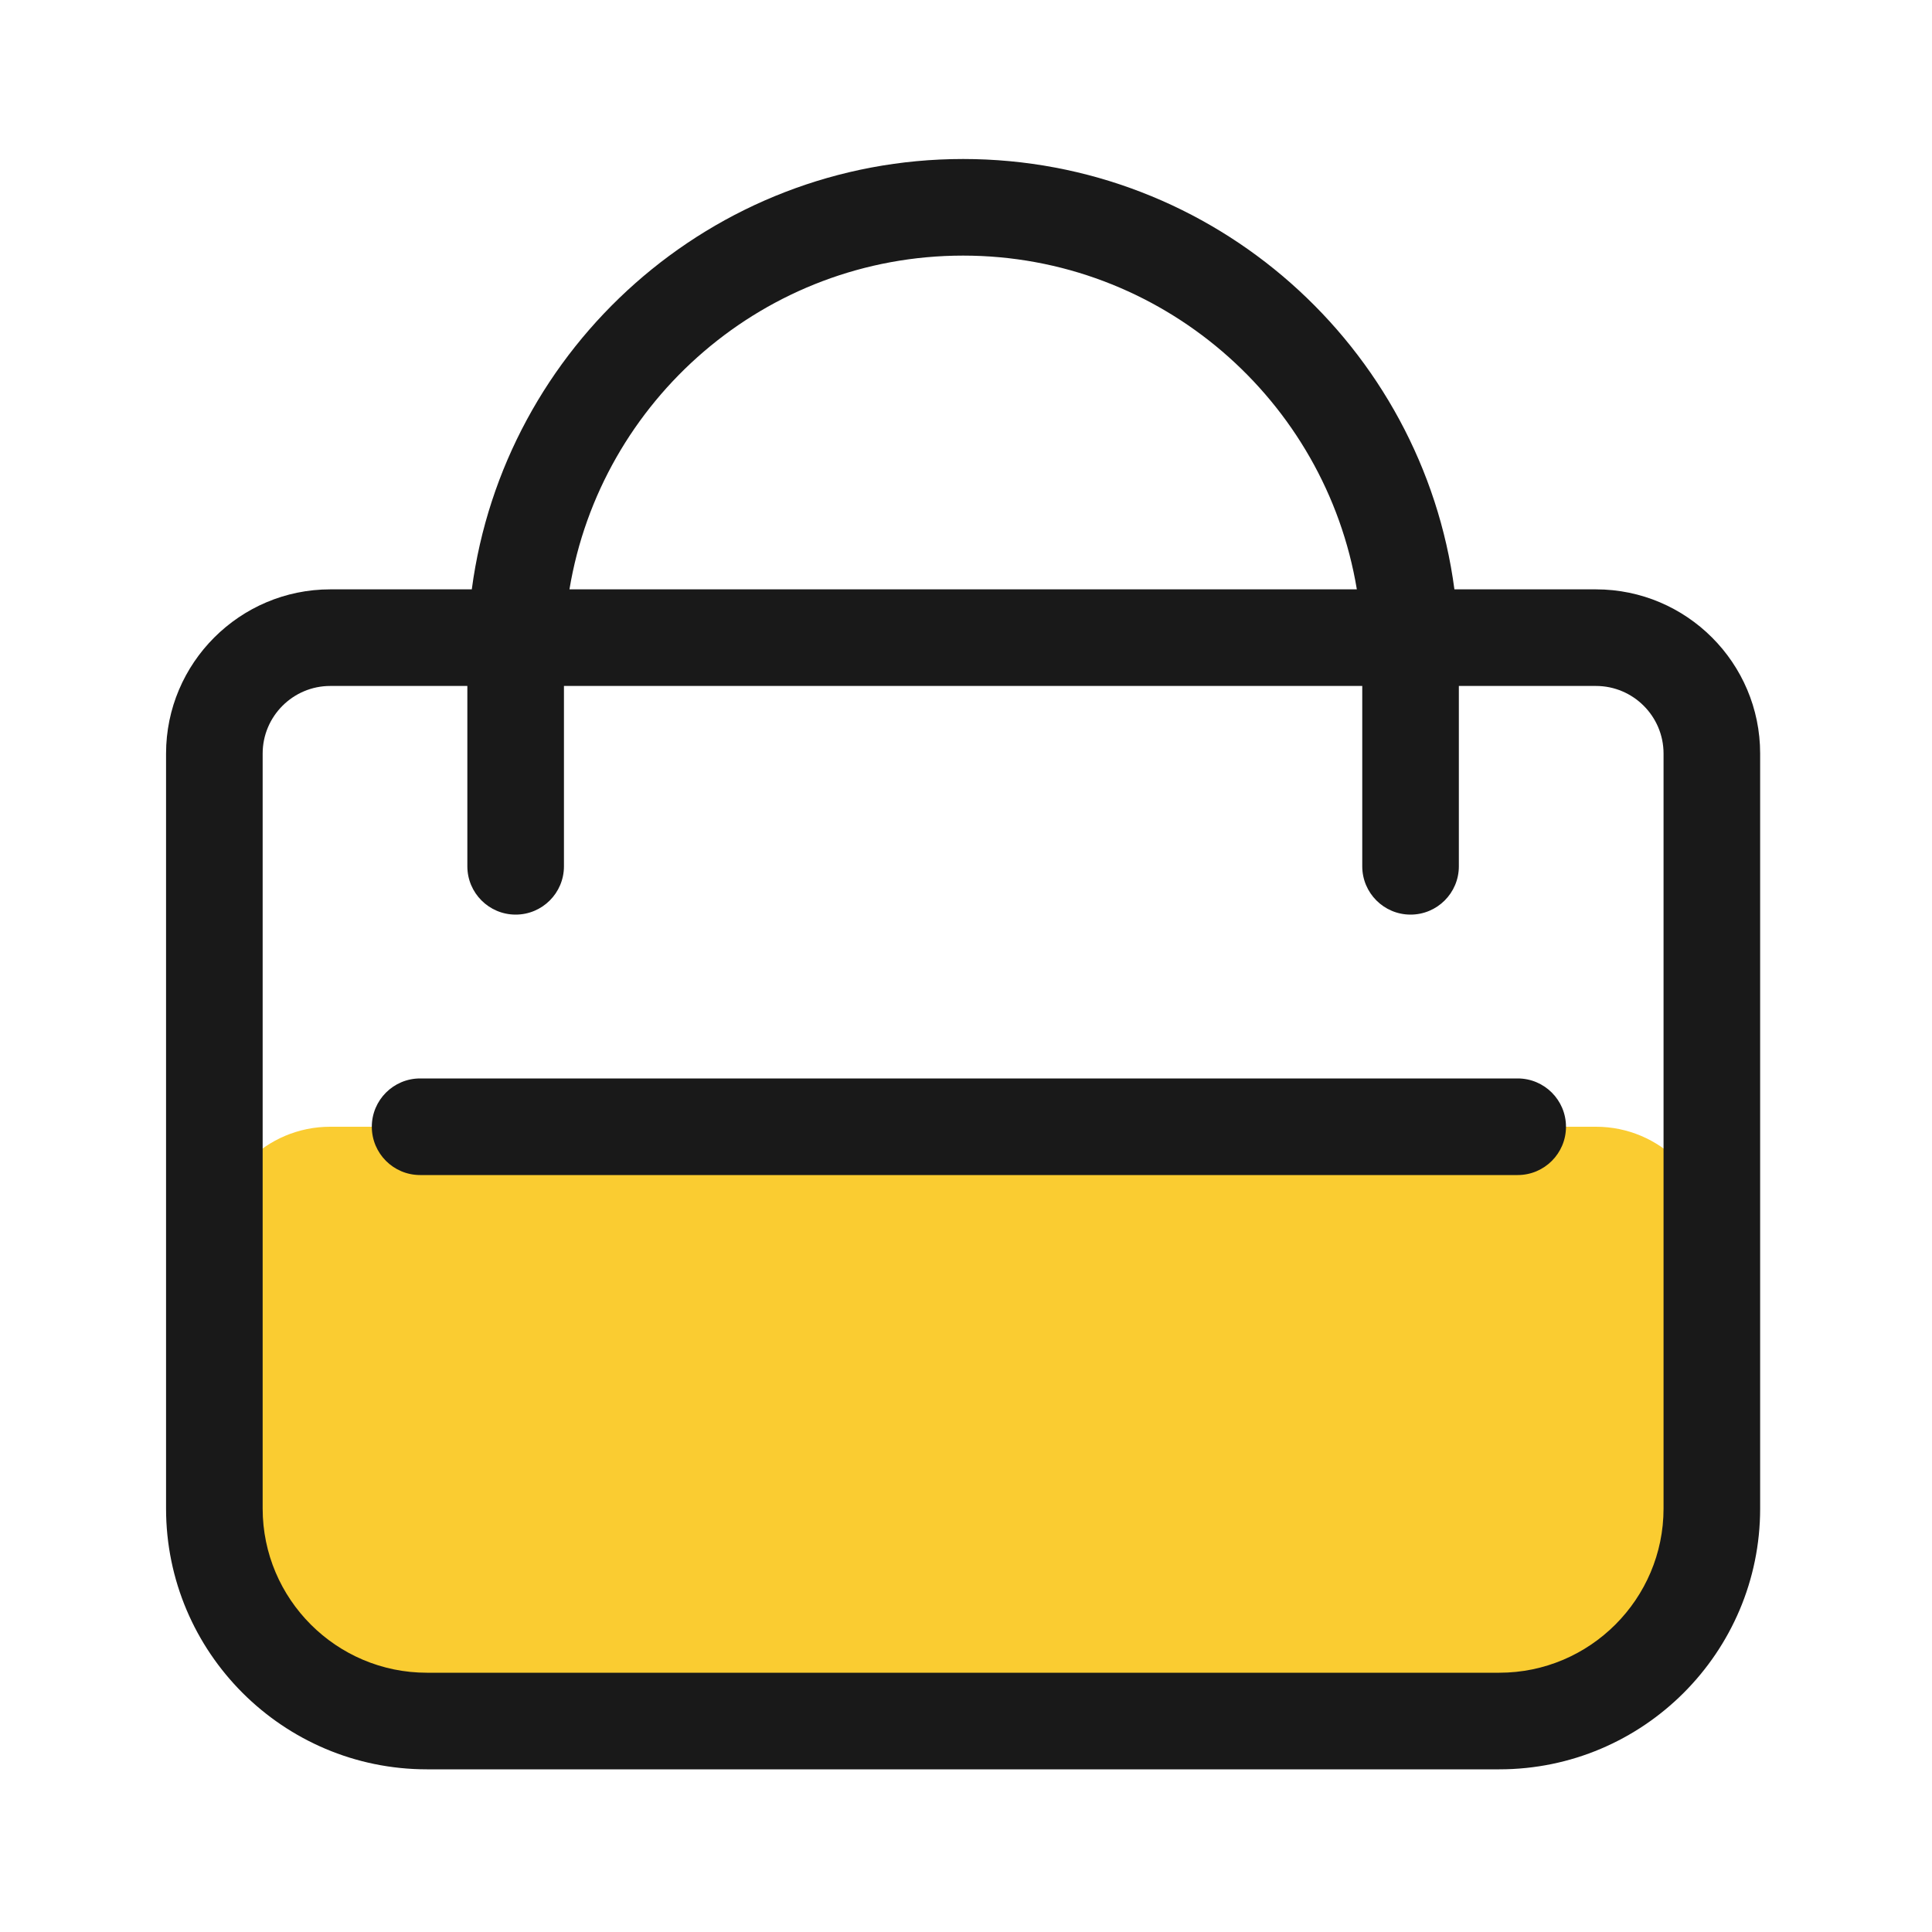 <?xml version="1.0" standalone="no"?><!DOCTYPE svg PUBLIC "-//W3C//DTD SVG 1.1//EN" "http://www.w3.org/Graphics/SVG/1.1/DTD/svg11.dtd"><svg t="1605107883034" class="icon" viewBox="0 0 1024 1024" version="1.1" xmlns="http://www.w3.org/2000/svg" p-id="1483" xmlns:xlink="http://www.w3.org/1999/xlink" width="200" height="200"><defs><style type="text/css"></style></defs><path d="M794.675 912.179H226.253c-62.208 0-112.64-50.432-112.64-112.64v-140.902c0-33.946 27.494-61.44 61.44-61.44h670.822c33.946 0 61.44 27.494 61.44 61.44v140.902c0 62.208-50.432 112.64-112.64 112.64z" fill="#FACC31" p-id="1484"></path><path d="M845.875 312.371h-75.008C753.869 183.808 643.584 84.275 510.464 84.275S267.11 183.808 250.061 312.371H175.053c-47.974 0-87.04 39.066-87.04 87.04v400.128c0 76.237 62.003 138.24 138.24 138.24h568.422c76.237 0 138.24-62.003 138.24-138.24V399.411c0-48.026-39.014-87.04-87.04-87.04zM510.464 135.475c104.858 0 192.102 76.698 208.691 176.896H301.824c16.589-100.25 103.782-176.896 208.64-176.896z m371.251 664.064c0 47.974-39.066 87.04-87.04 87.04H226.253c-47.974 0-87.04-39.066-87.04-87.04V399.411c0-19.763 16.077-35.84 35.84-35.84h72.653v95.59c0 14.131 11.469 25.6 25.6 25.6s25.6-11.469 25.6-25.6V363.571h423.117v95.59c0 14.131 11.469 25.6 25.6 25.6s25.6-11.469 25.6-25.6V363.571h72.653c19.763 0 35.84 16.077 35.84 35.84v400.128z" fill="#191919" p-id="1485"></path><path d="M804.403 622.797H222.669c-14.131 0-25.6-11.469-25.6-25.6s11.469-25.6 25.6-25.6h581.734c14.131 0 25.6 11.469 25.6 25.6s-11.469 25.6-25.6 25.6z" fill="#191919" p-id="1486"></path></svg>